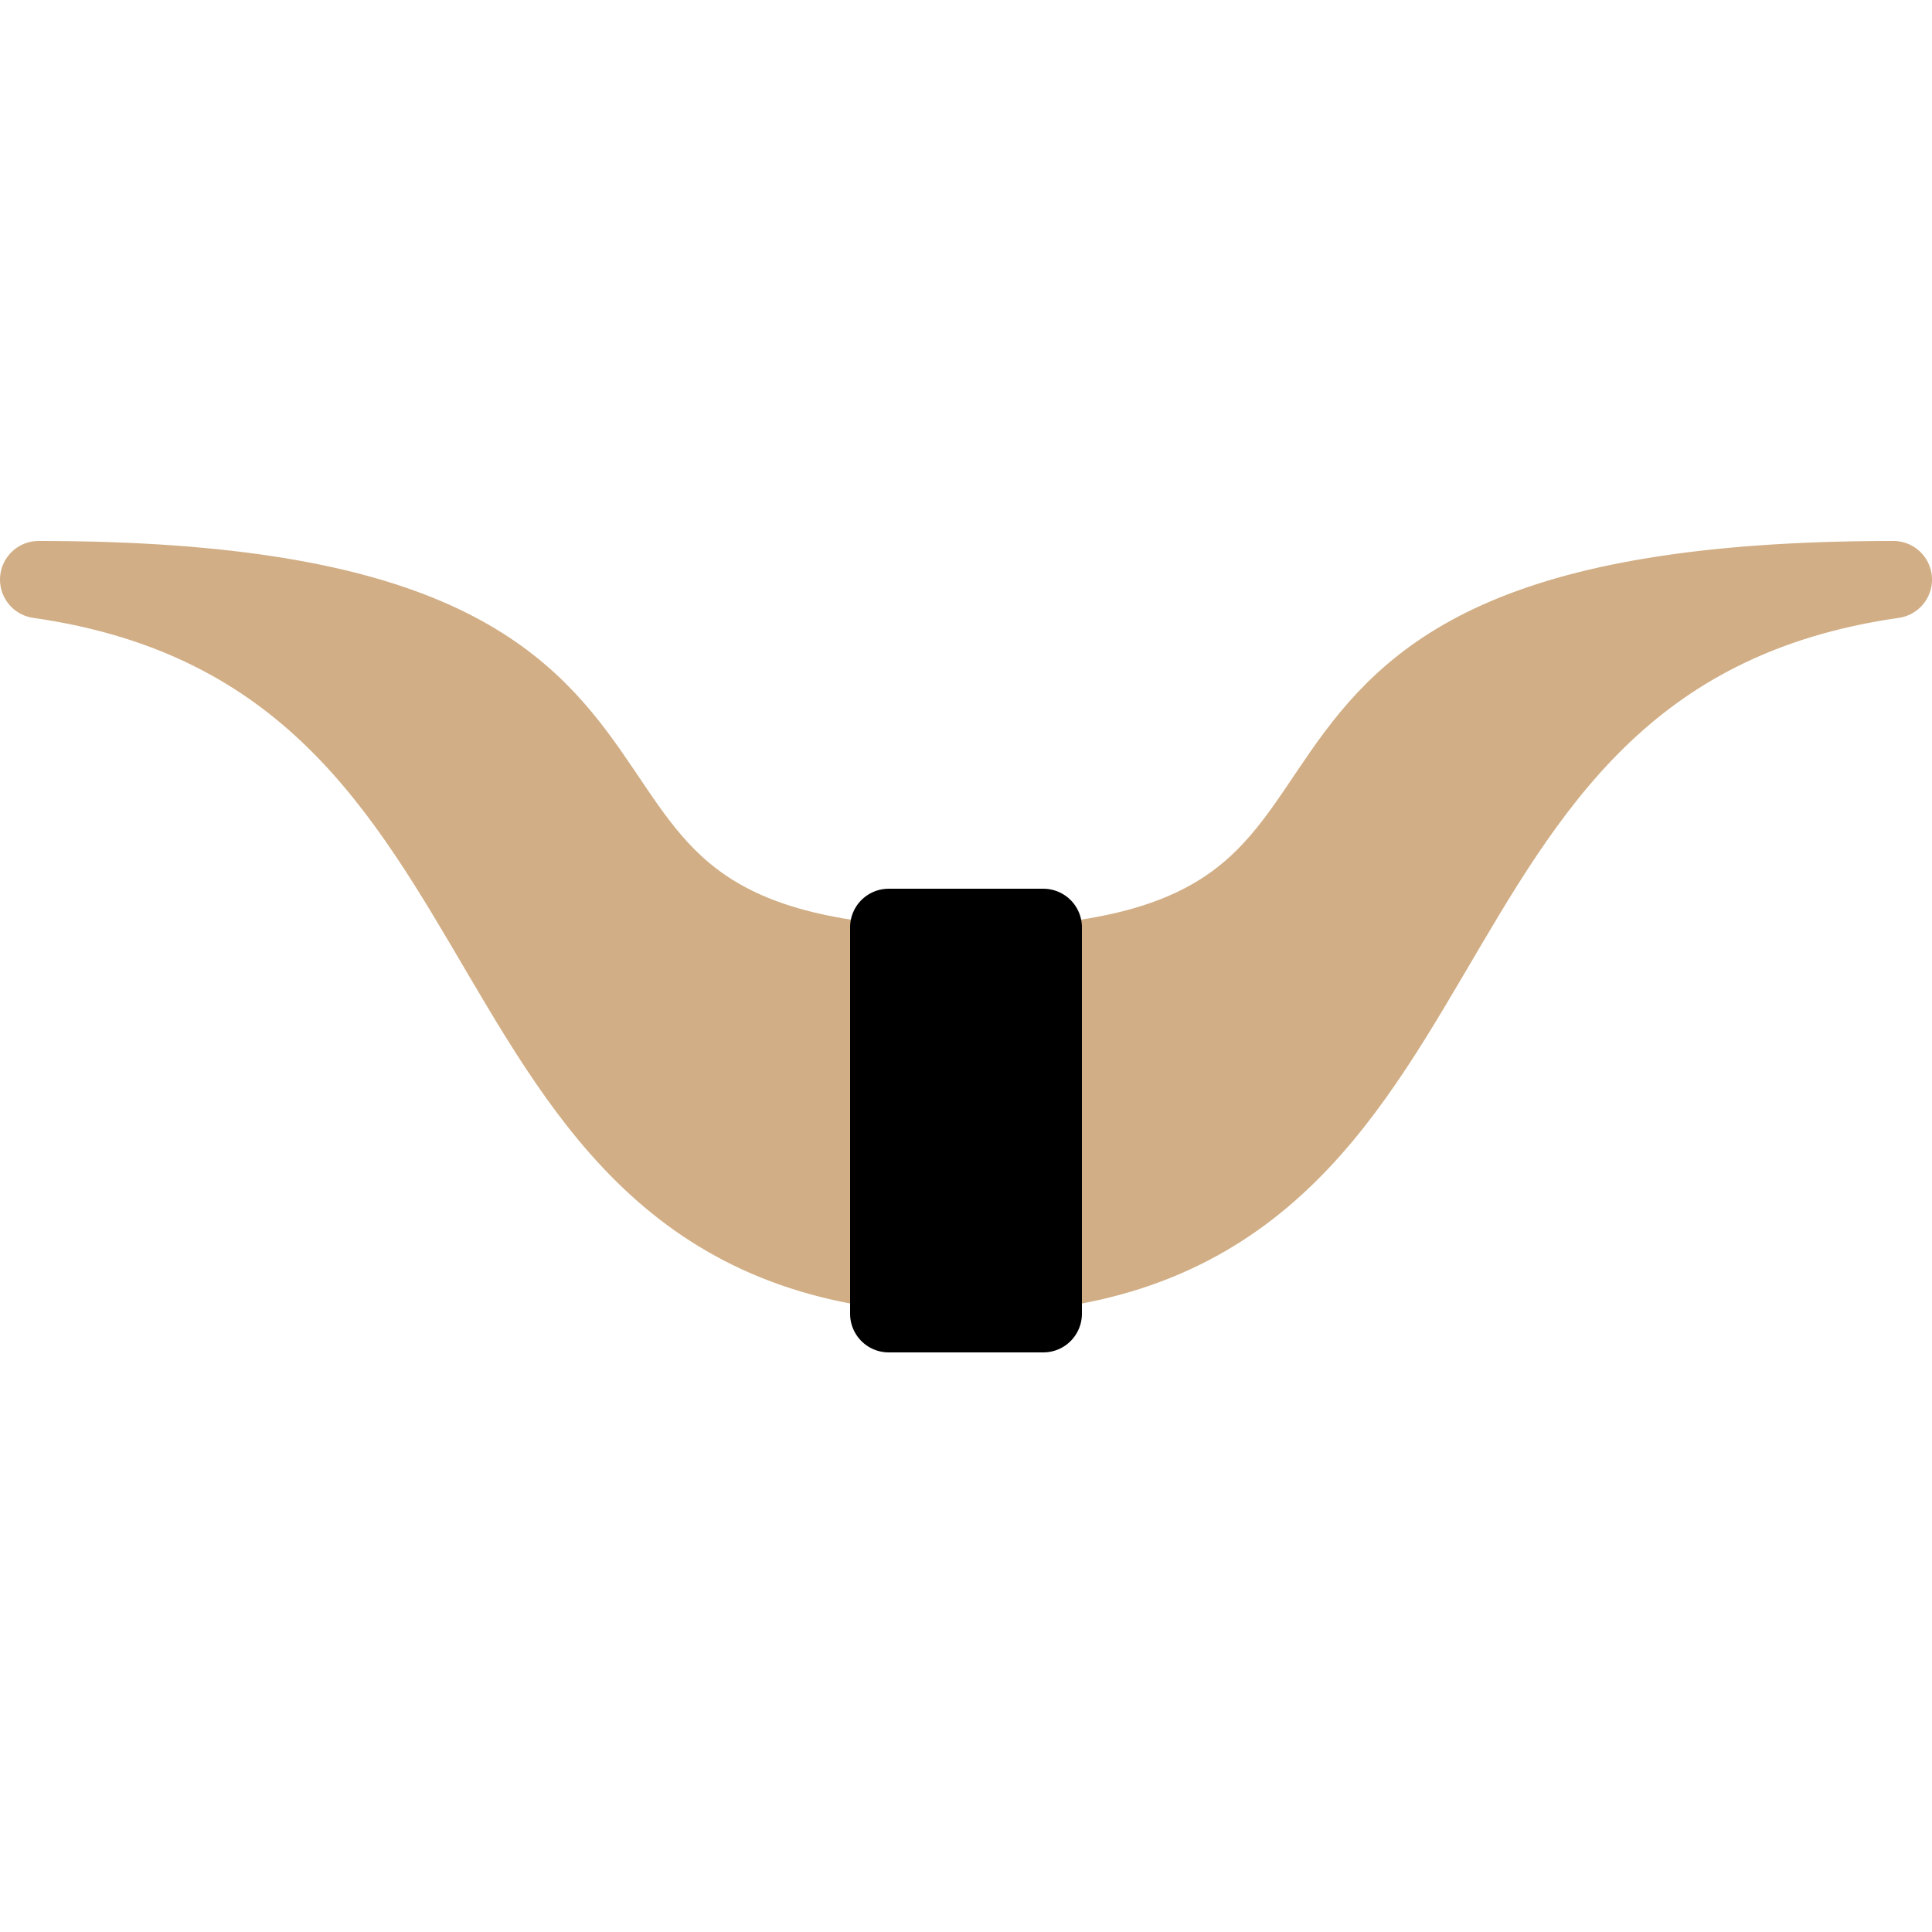 <svg xmlns="http://www.w3.org/2000/svg" width="48" height="48" viewBox="-12.5 -12.5 25 25">
    <path class="color-main color-mountain color-stroke-mountain" fill="#d1ae85" stroke="#d1ae85" stroke-linecap="round" stroke-linejoin="round" d="M0 0c7 0 2-5 12-5C5-4 7 4 0 4s-5-8-12-9C-2-5-7 0 0 0"/>
    <path class="color-black color-stroke-black" stroke="#000" stroke-linecap="round" stroke-linejoin="round" d="M-1-.5h2v5h-2z"/>
</svg>
